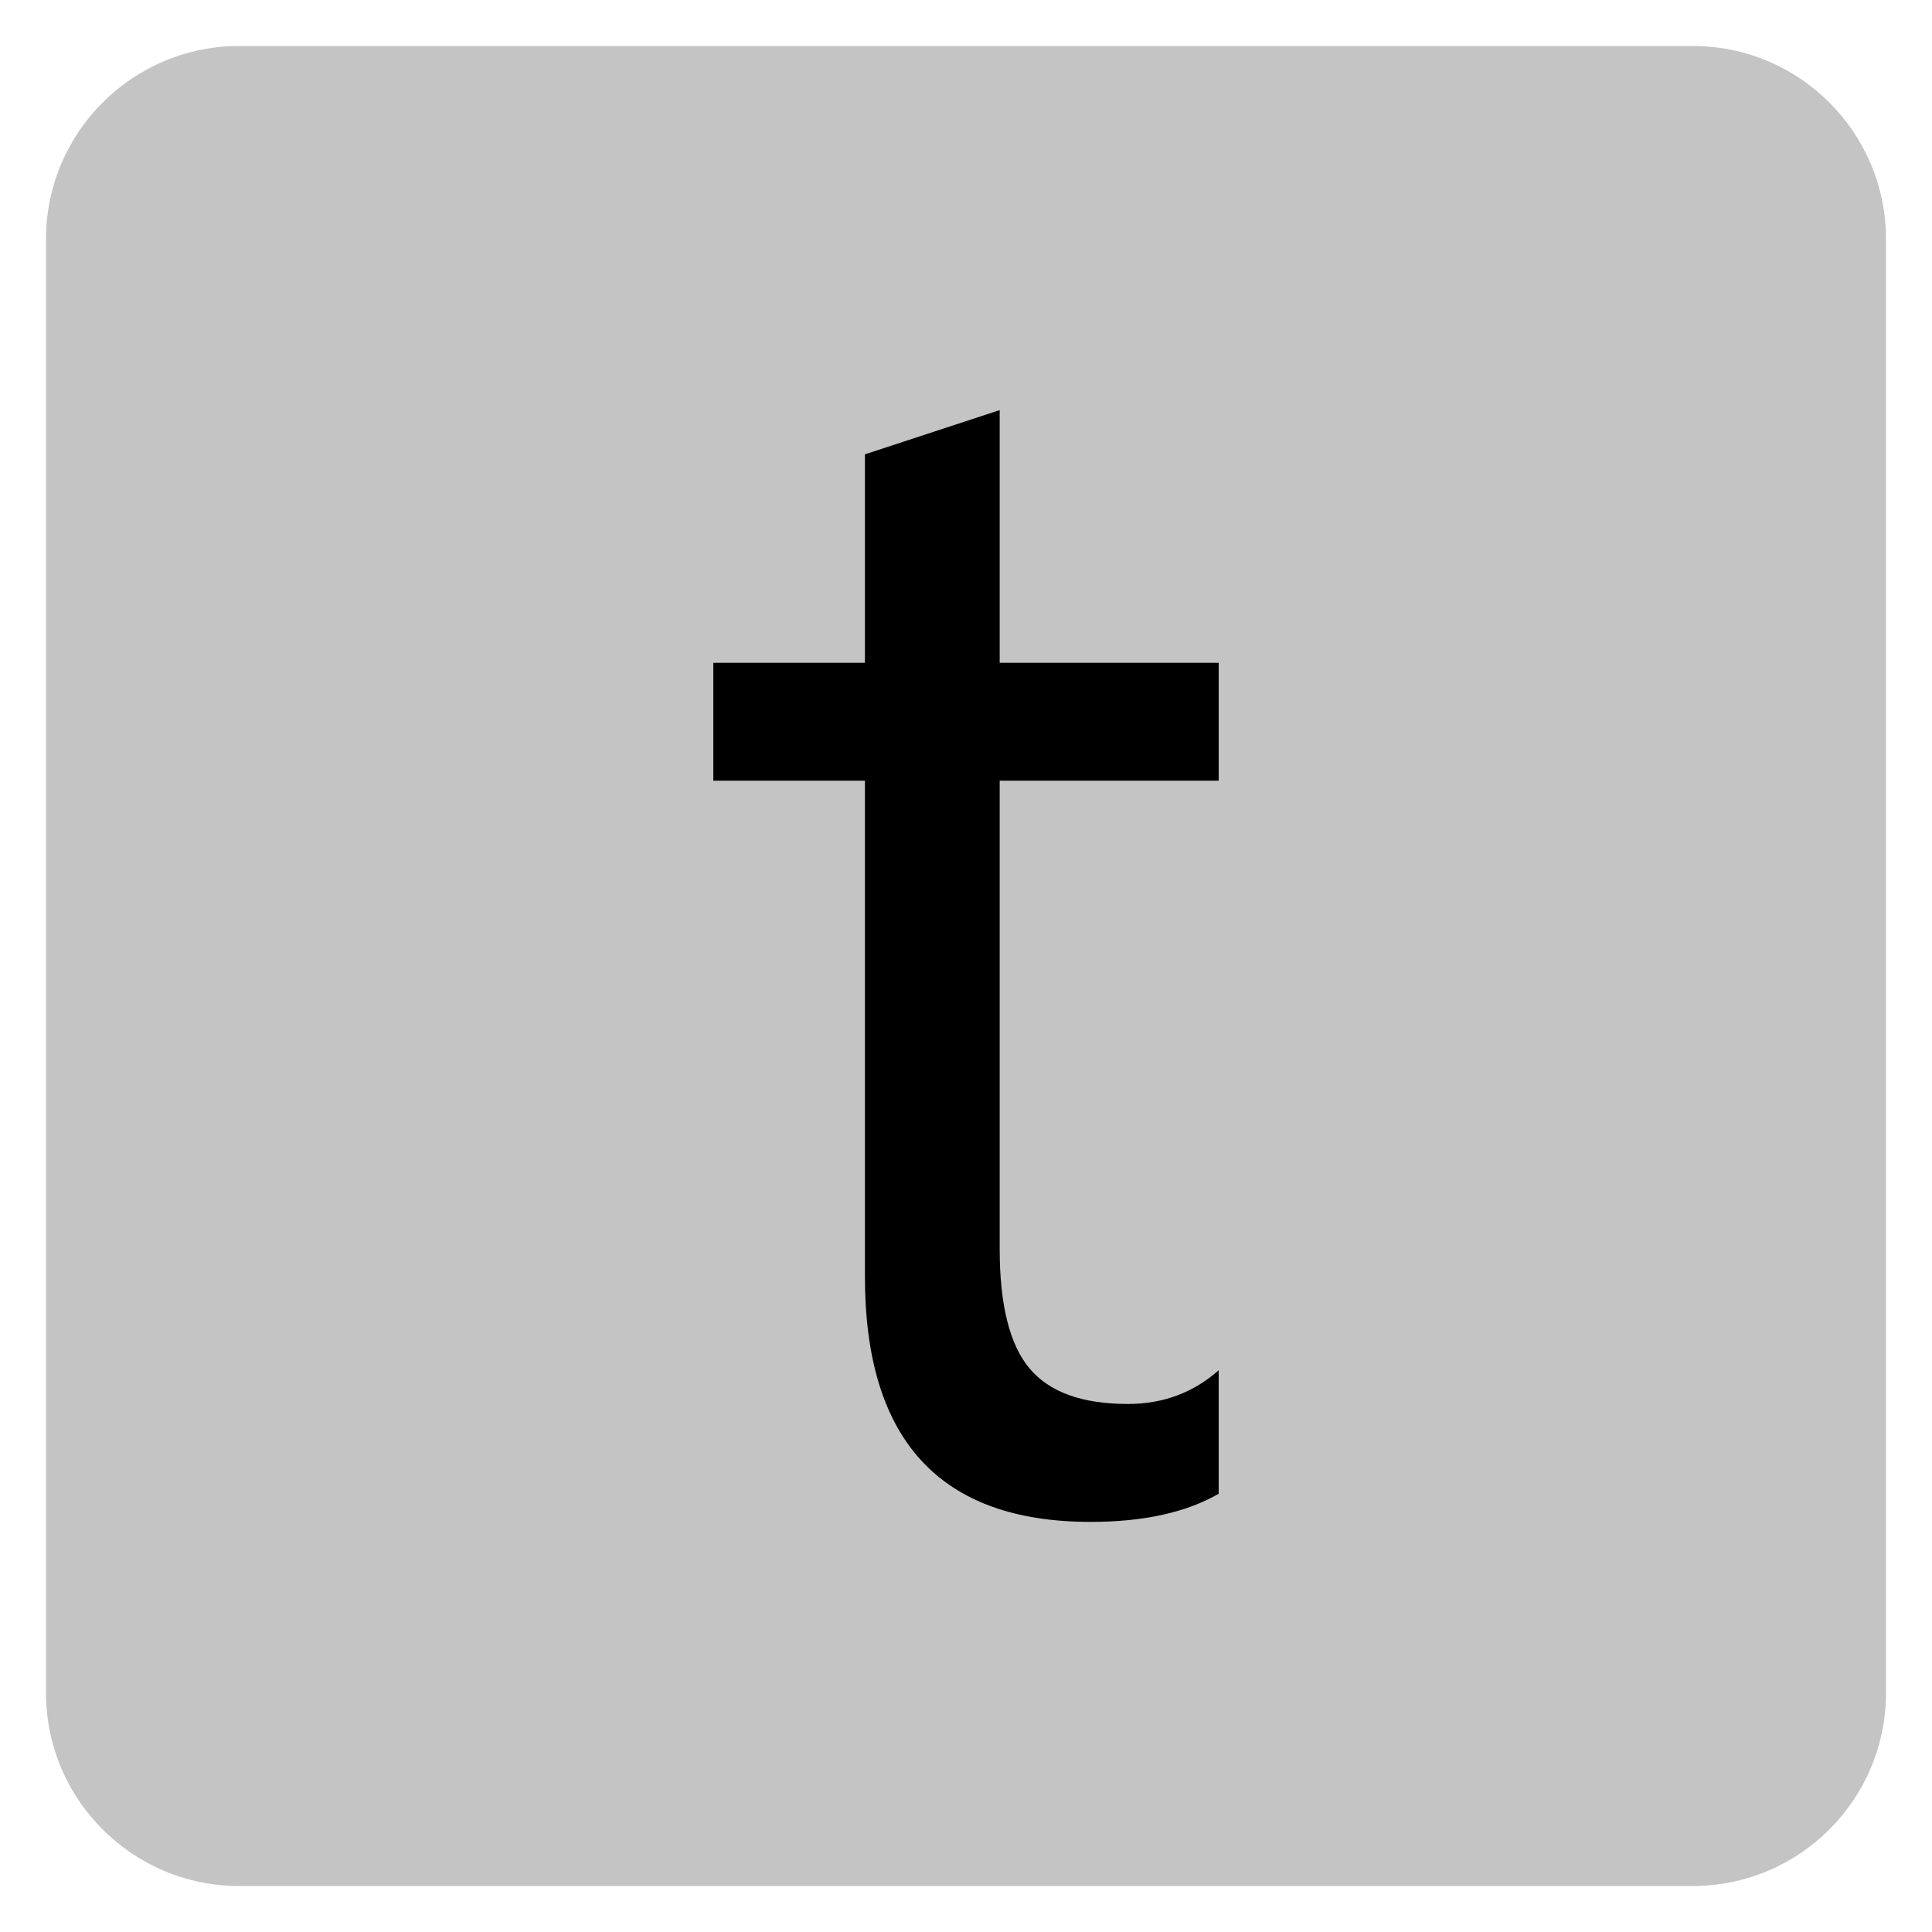 ﻿<?xml version="1.0" encoding="utf-8"?>
<!DOCTYPE svg PUBLIC "-//W3C//DTD SVG 1.1//EN" "http://www.w3.org/Graphics/SVG/1.1/DTD/svg11.dtd">
<svg xmlns="http://www.w3.org/2000/svg" xmlns:xlink="http://www.w3.org/1999/xlink" version="1.1" baseProfile="full" width="420" height="420" viewBox="0 0 420.00 420.00" enable-background="new 0 0 420.00 420.00" xml:space="preserve">
	<path fill="#C4C4C4" fill-opacity="1" stroke-width="10" stroke-linejoin="round" d="M 52,10L 368,10C 391.196,10 410,28.804 410,52L 410,368C 410,391.196 391.196,410 368,410L 52,410C 28.804,410 10,391.196 10,368L 10,52C 10,28.804 28.804,10 52,10 Z "/>
	<g>
		<path fill="#000000" fill-opacity="1" stroke-linejoin="round" d="M 264.93,324.723C 257.873,328.804 248.584,330.845 237.064,330.845C 204.374,330.845 188.028,313.069 188.028,277.518L 188.028,169.718L 155.07,169.718L 155.07,144.085L 188.028,144.085L 188.028,98.768L 217.324,89.155L 217.324,144.085L 264.93,144.085L 264.93,169.718L 217.324,169.718L 217.324,271.51C 217.324,283.64 219.479,292.289 223.79,297.458C 228.1,302.627 235.233,305.211 245.189,305.211C 252.818,305.211 259.398,302.77 264.93,297.887L 264.93,324.723 Z "/>
	</g>
</svg>
